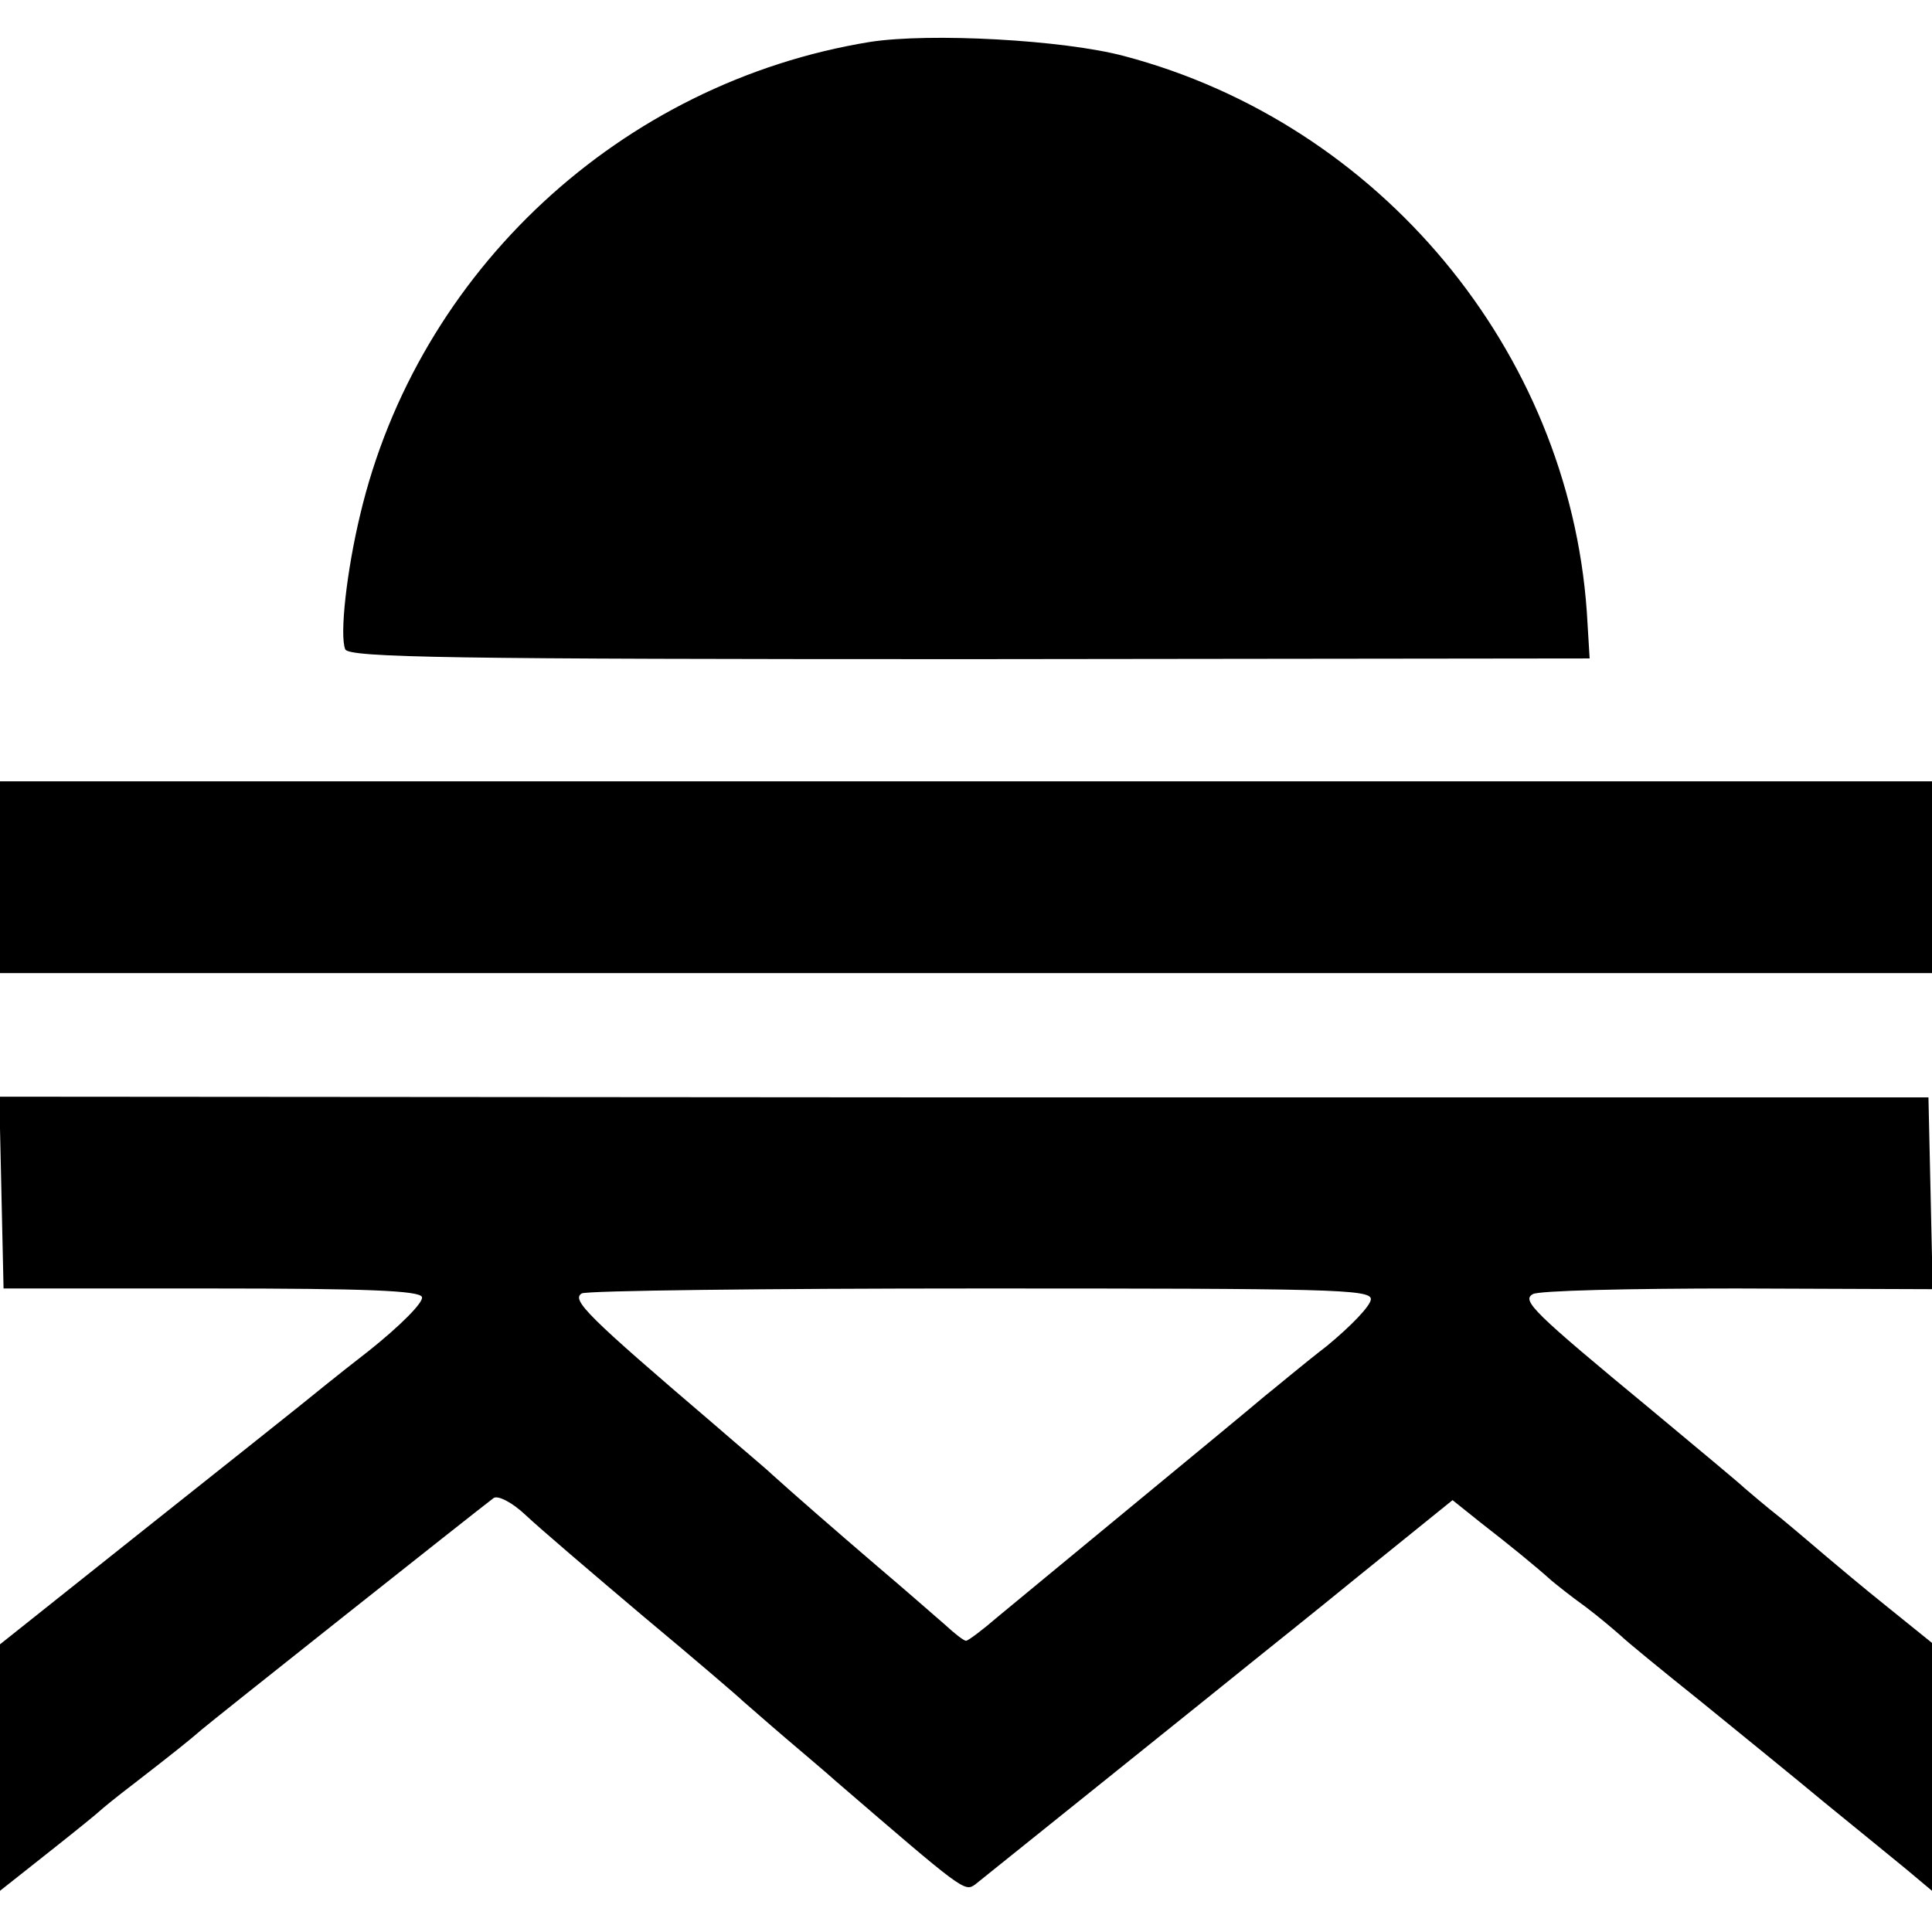 <?xml version="1.0" standalone="no"?>
<!DOCTYPE svg PUBLIC "-//W3C//DTD SVG 20010904//EN"
 "http://www.w3.org/TR/2001/REC-SVG-20010904/DTD/svg10.dtd">
<svg version="1.0" xmlns="http://www.w3.org/2000/svg"
 width="272pt" height="272pt" viewBox="0 0 272 272"
 preserveAspectRatio="xMidYMid meet">
<g transform="translate(0,272) scale(0.1,-0.1)"
fill="#000000" stroke="none">
<path d="M1225 2661 c-351 -57 -637 -323 -718 -666 -19 -79 -29 -169 -21 -189
4 -12 154 -14 879 -14 l873 1 -4 66 c-26 368 -292 687 -651 782 -86 23 -274
33 -358 20z"/>
<path d="M0 1485 l0 -135 1360 0 1360 0 0 135 0 135 -1360 0 -1360 0 0 -135z"/>
<path d="M2 1041 l3 -135 292 0 c218 0 294 -3 297 -12 3 -7 -31 -41 -75 -76
-44 -34 -88 -70 -98 -78 -10 -8 -109 -87 -220 -175 l-201 -160 0 -173 0 -174
67 53 c38 30 70 56 73 59 3 3 25 21 50 40 53 41 78 61 94 75 10 9 387 308 411
326 6 4 26 -6 45 -24 19 -18 94 -82 165 -142 72 -60 135 -114 141 -120 6 -5
33 -29 60 -52 27 -23 59 -50 70 -60 180 -155 182 -157 197 -146 20 16 370 297
392 315 11 9 79 63 150 121 l130 105 40 -32 c40 -31 78 -62 99 -81 6 -5 27
-22 48 -37 20 -15 42 -34 50 -41 7 -7 57 -48 112 -92 54 -44 133 -108 175
-143 42 -34 93 -76 114 -93 l37 -31 0 174 0 175 -62 50 c-35 28 -73 60 -86 71
-13 11 -41 35 -64 54 -23 18 -46 38 -52 43 -6 6 -65 55 -131 110 -167 138
-183 154 -167 163 7 5 136 8 287 8 l276 -1 -3 135 -3 135 -1358 0 -1358 1 3
-135z m1928 -150 c0 -9 -28 -38 -62 -66 -35 -27 -74 -60 -88 -71 -14 -12 -95
-79 -180 -149 -85 -70 -173 -143 -195 -161 -22 -19 -42 -34 -45 -34 -3 0 -16
10 -30 23 -14 12 -56 49 -95 82 -63 54 -118 102 -149 130 -6 6 -43 37 -81 70
-178 152 -201 175 -186 184 6 4 259 7 561 7 491 0 550 -1 550 -15z"/>
</g>
</svg>
